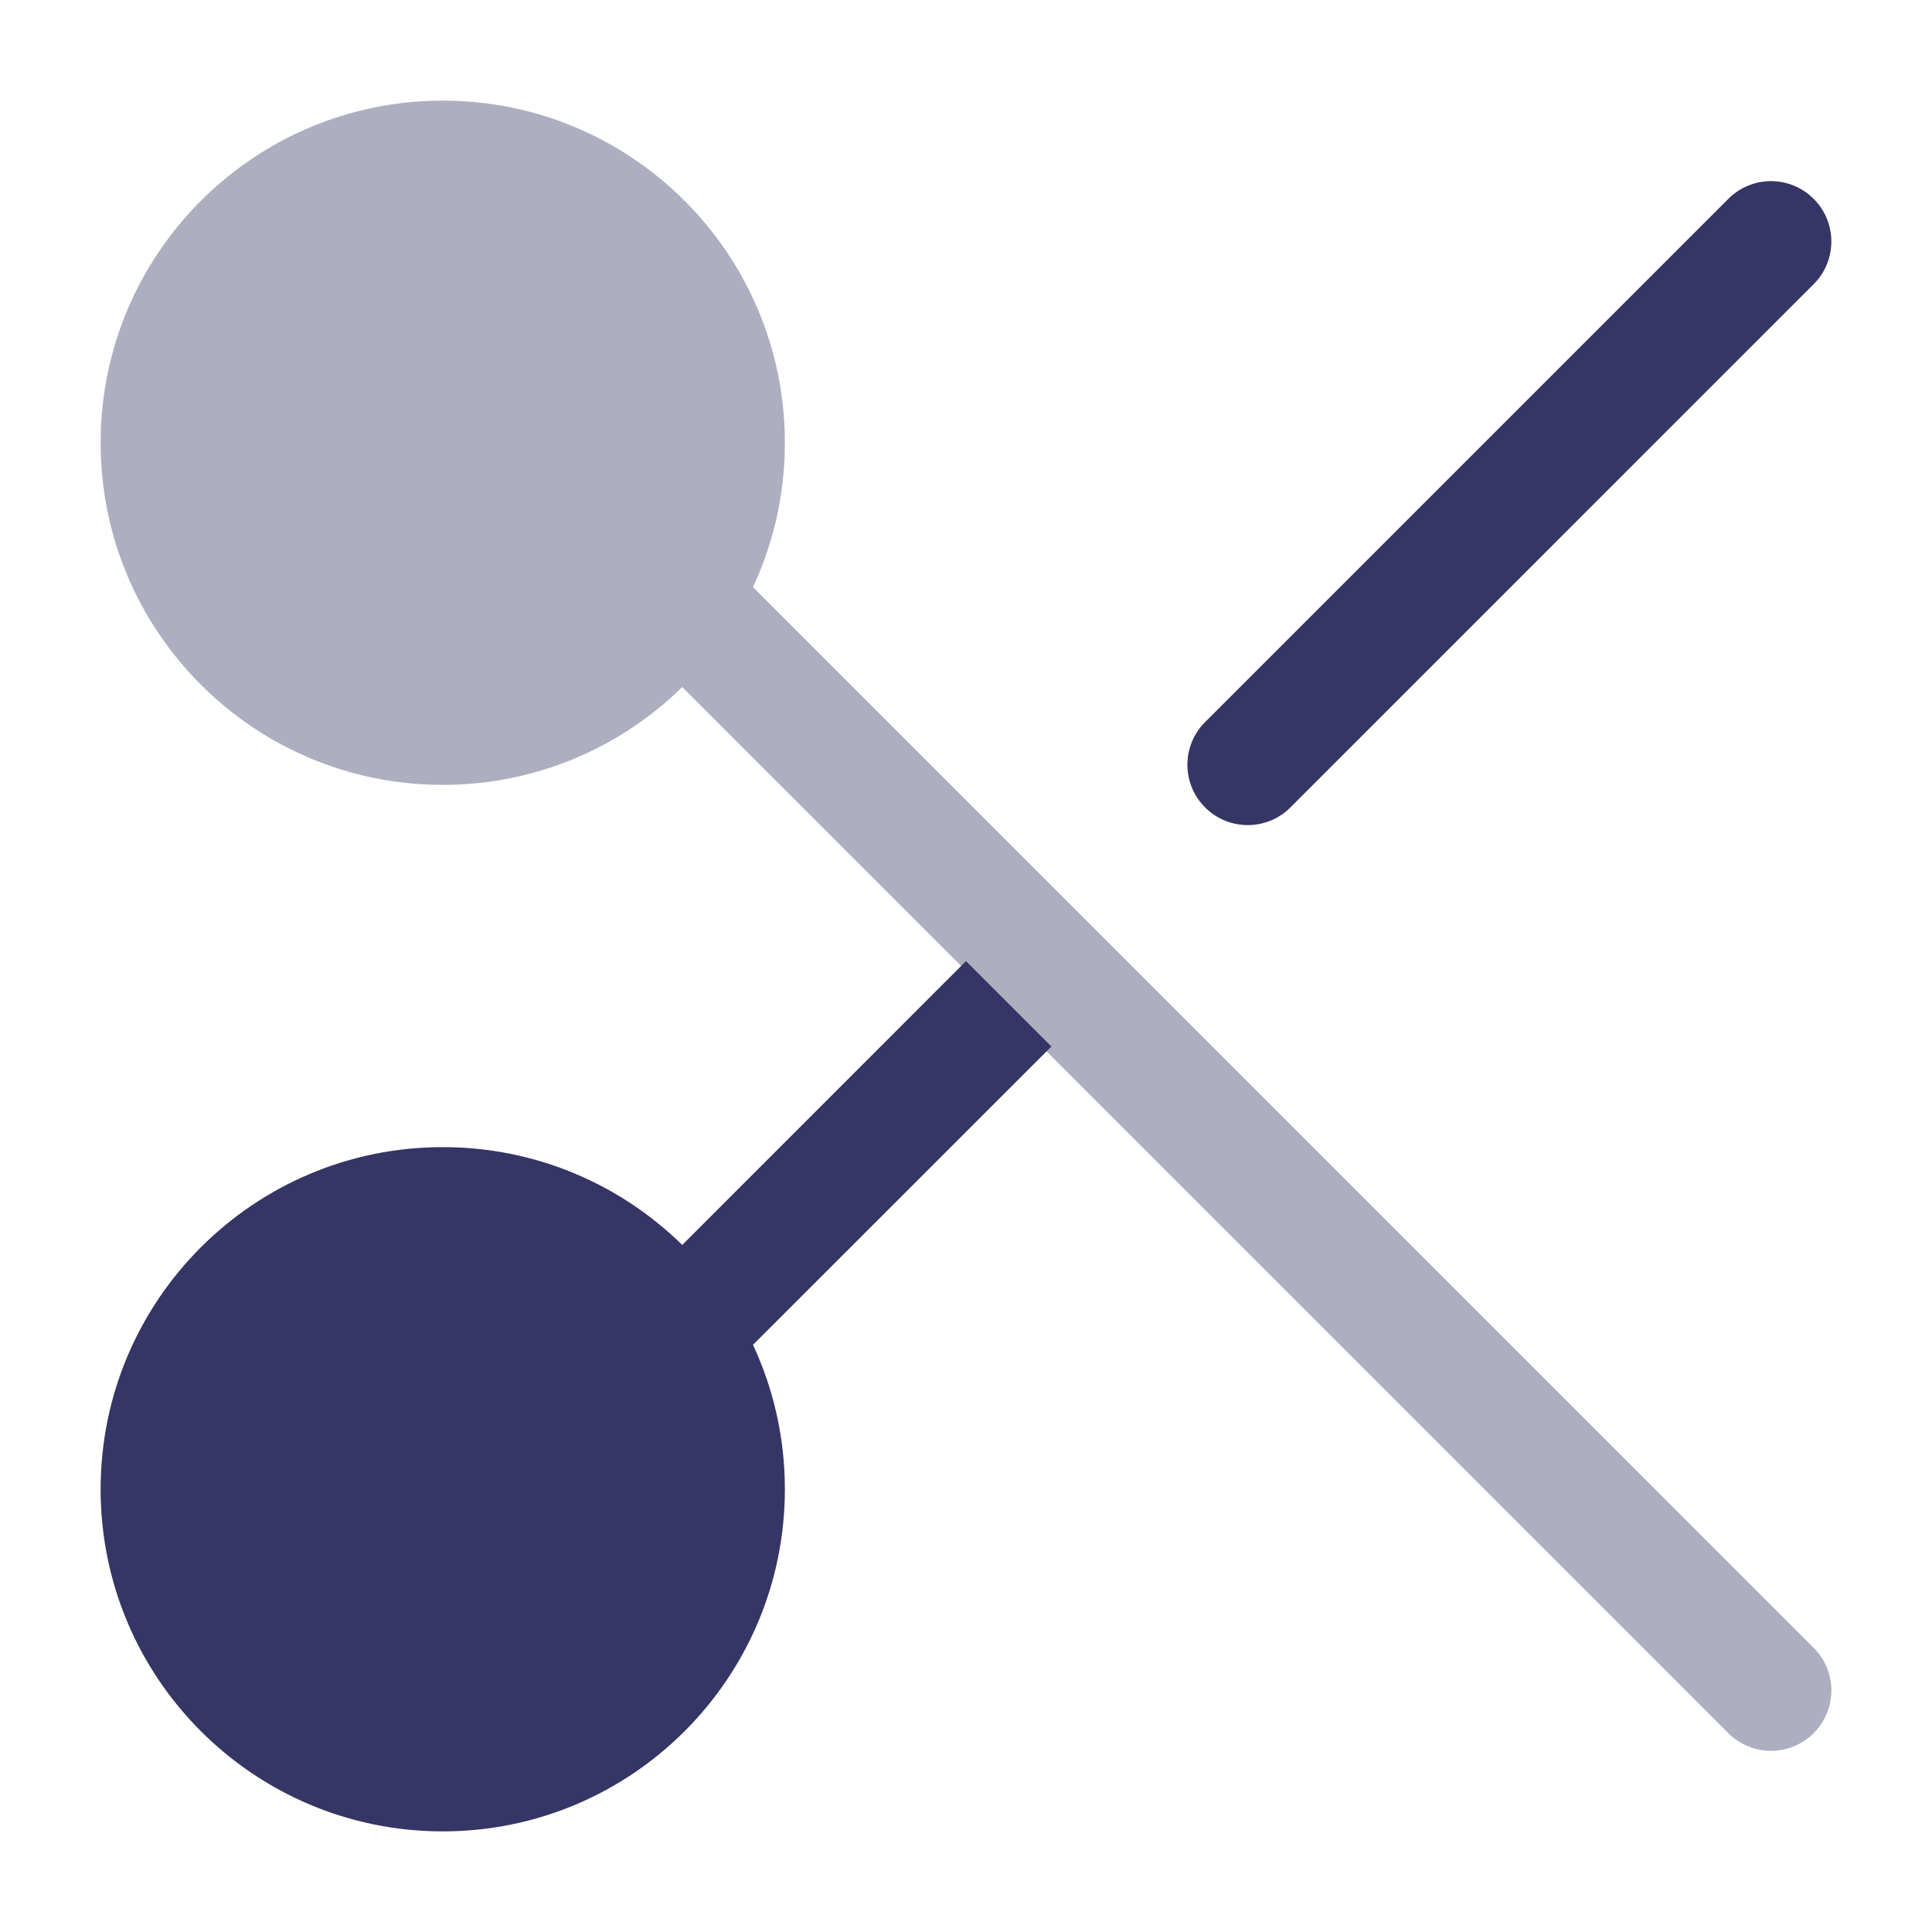<svg width="24" height="24" viewBox="0 0 24 24" fill="none" xmlns="http://www.w3.org/2000/svg">
<path opacity="0.4" d="M1.25 5.5C1.25 3.153 3.153 1.25 5.5 1.25C7.847 1.25 9.75 3.153 9.75 5.5C9.75 6.141 9.608 6.749 9.354 7.293L22.53 20.47C22.823 20.763 22.823 21.237 22.53 21.53C22.237 21.823 21.763 21.823 21.47 21.53L8.475 8.535C7.708 9.287 6.658 9.75 5.5 9.75C3.153 9.75 1.25 7.847 1.25 5.5Z" fill="#353566"/>
<path d="M22.53 3.53C22.823 3.237 22.823 2.763 22.53 2.47C22.237 2.177 21.763 2.177 21.47 2.47L14.97 8.97C14.677 9.263 14.677 9.737 14.97 10.03C15.263 10.323 15.737 10.323 16.03 10.03L22.53 3.53Z" fill="#353566"/>
<path d="M13.061 13L9.354 16.706C9.608 17.251 9.75 17.859 9.75 18.5C9.75 20.847 7.847 22.75 5.5 22.75C3.153 22.75 1.25 20.847 1.25 18.5C1.25 16.153 3.153 14.25 5.5 14.25C6.658 14.25 7.708 14.713 8.475 15.465L12 11.939L13.061 13Z" fill="#353566"/>
</svg>

